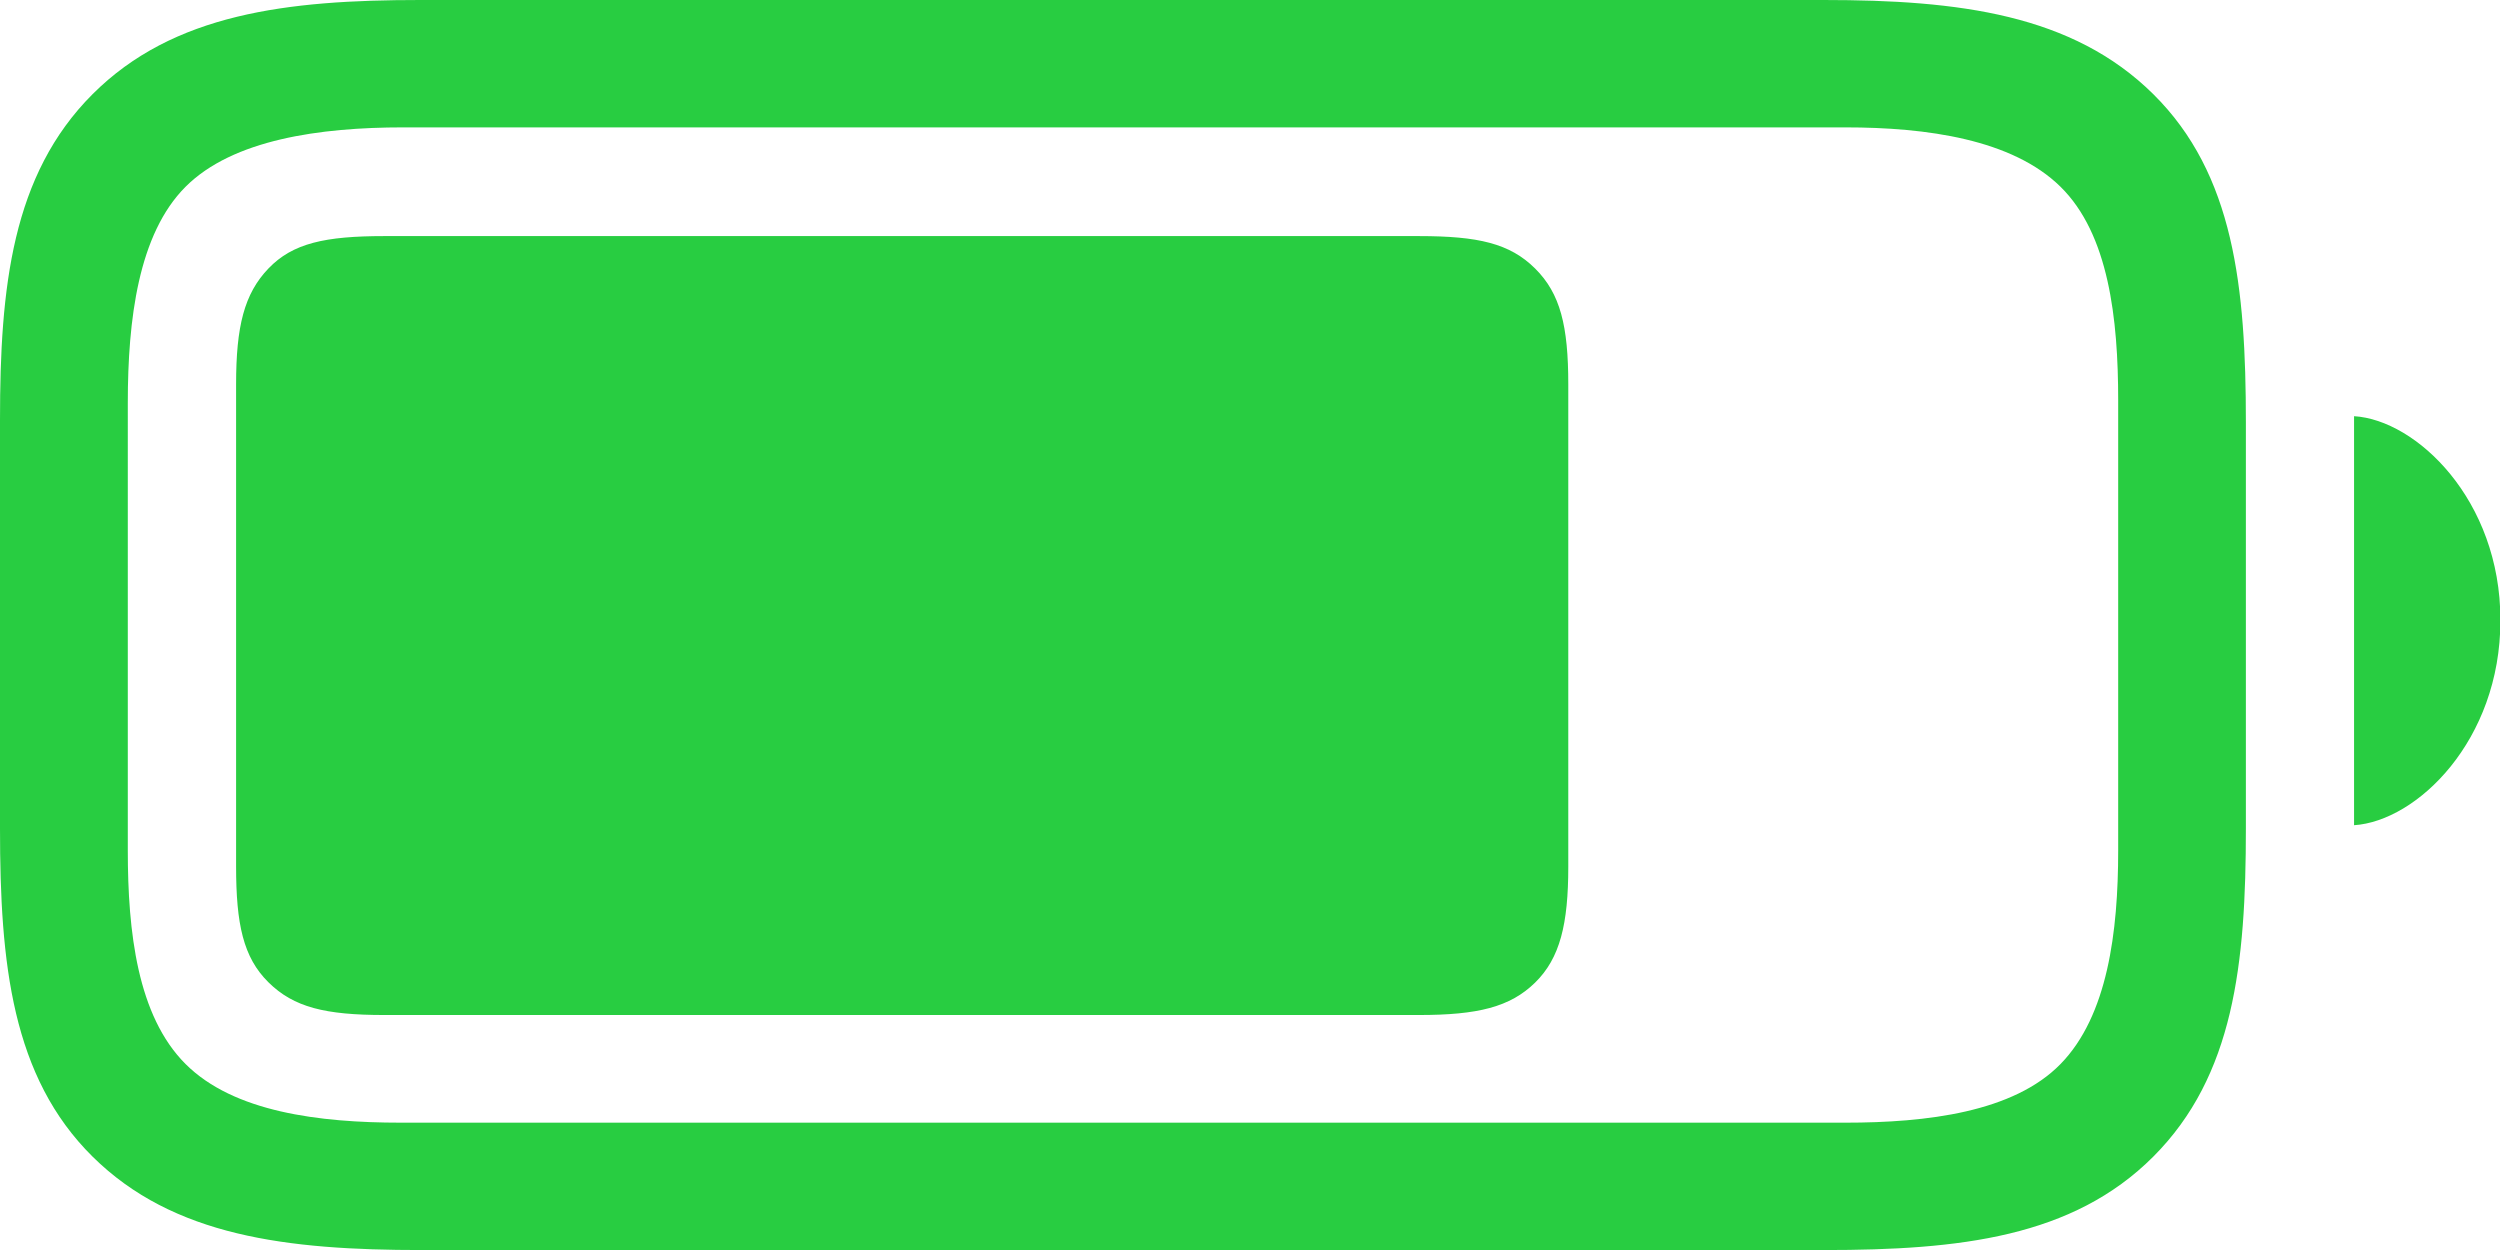 <svg xmlns="http://www.w3.org/2000/svg" viewBox="0 0 237.09 118.55"><defs><style>.a{fill:#28cd41;}</style></defs><path class="a" d="M40,118.55h133c12.83,0,23.56-1.2,31.21-8.86s8.78-18.3,8.78-31.13V40.07c0-12.83-1.12-23.56-8.78-31.14S185.77,0,172.94,0H39.84C27.24,0,16.43,1.28,8.78,8.93S0,27.24,0,39.84V78.56c0,12.83,1.13,23.56,8.78,31.13S27.24,118.55,40,118.55Zm-2-12.08c-7.72,0-15.83-1-20.4-5.56s-5.48-12.53-5.48-20.25V38.19c0-7.88,1-16,5.48-20.48s12.75-5.63,20.63-5.63H175c7.73,0,15.83,1.13,20.41,5.63s5.47,12.53,5.47,20.25v42.7c0,7.72-1,15.68-5.47,20.25s-12.68,5.56-20.41,5.56Zm-1.5-10.21h98.08c5.56,0,8.63-.75,11-3.07s3.15-5.56,3.15-11V36.46c0-5.55-.75-8.62-3.15-11s-5.4-3.07-11-3.07H36.46c-5.62,0-8.7.67-11,3.07s-3.07,5.48-3.07,11v45.7c0,5.47.67,8.63,3.07,11S30.84,96.26,36.46,96.26Zm186.75-18c5.93-.38,13.88-8,13.88-19.44s-8-19-13.88-19.35Z"/></svg>